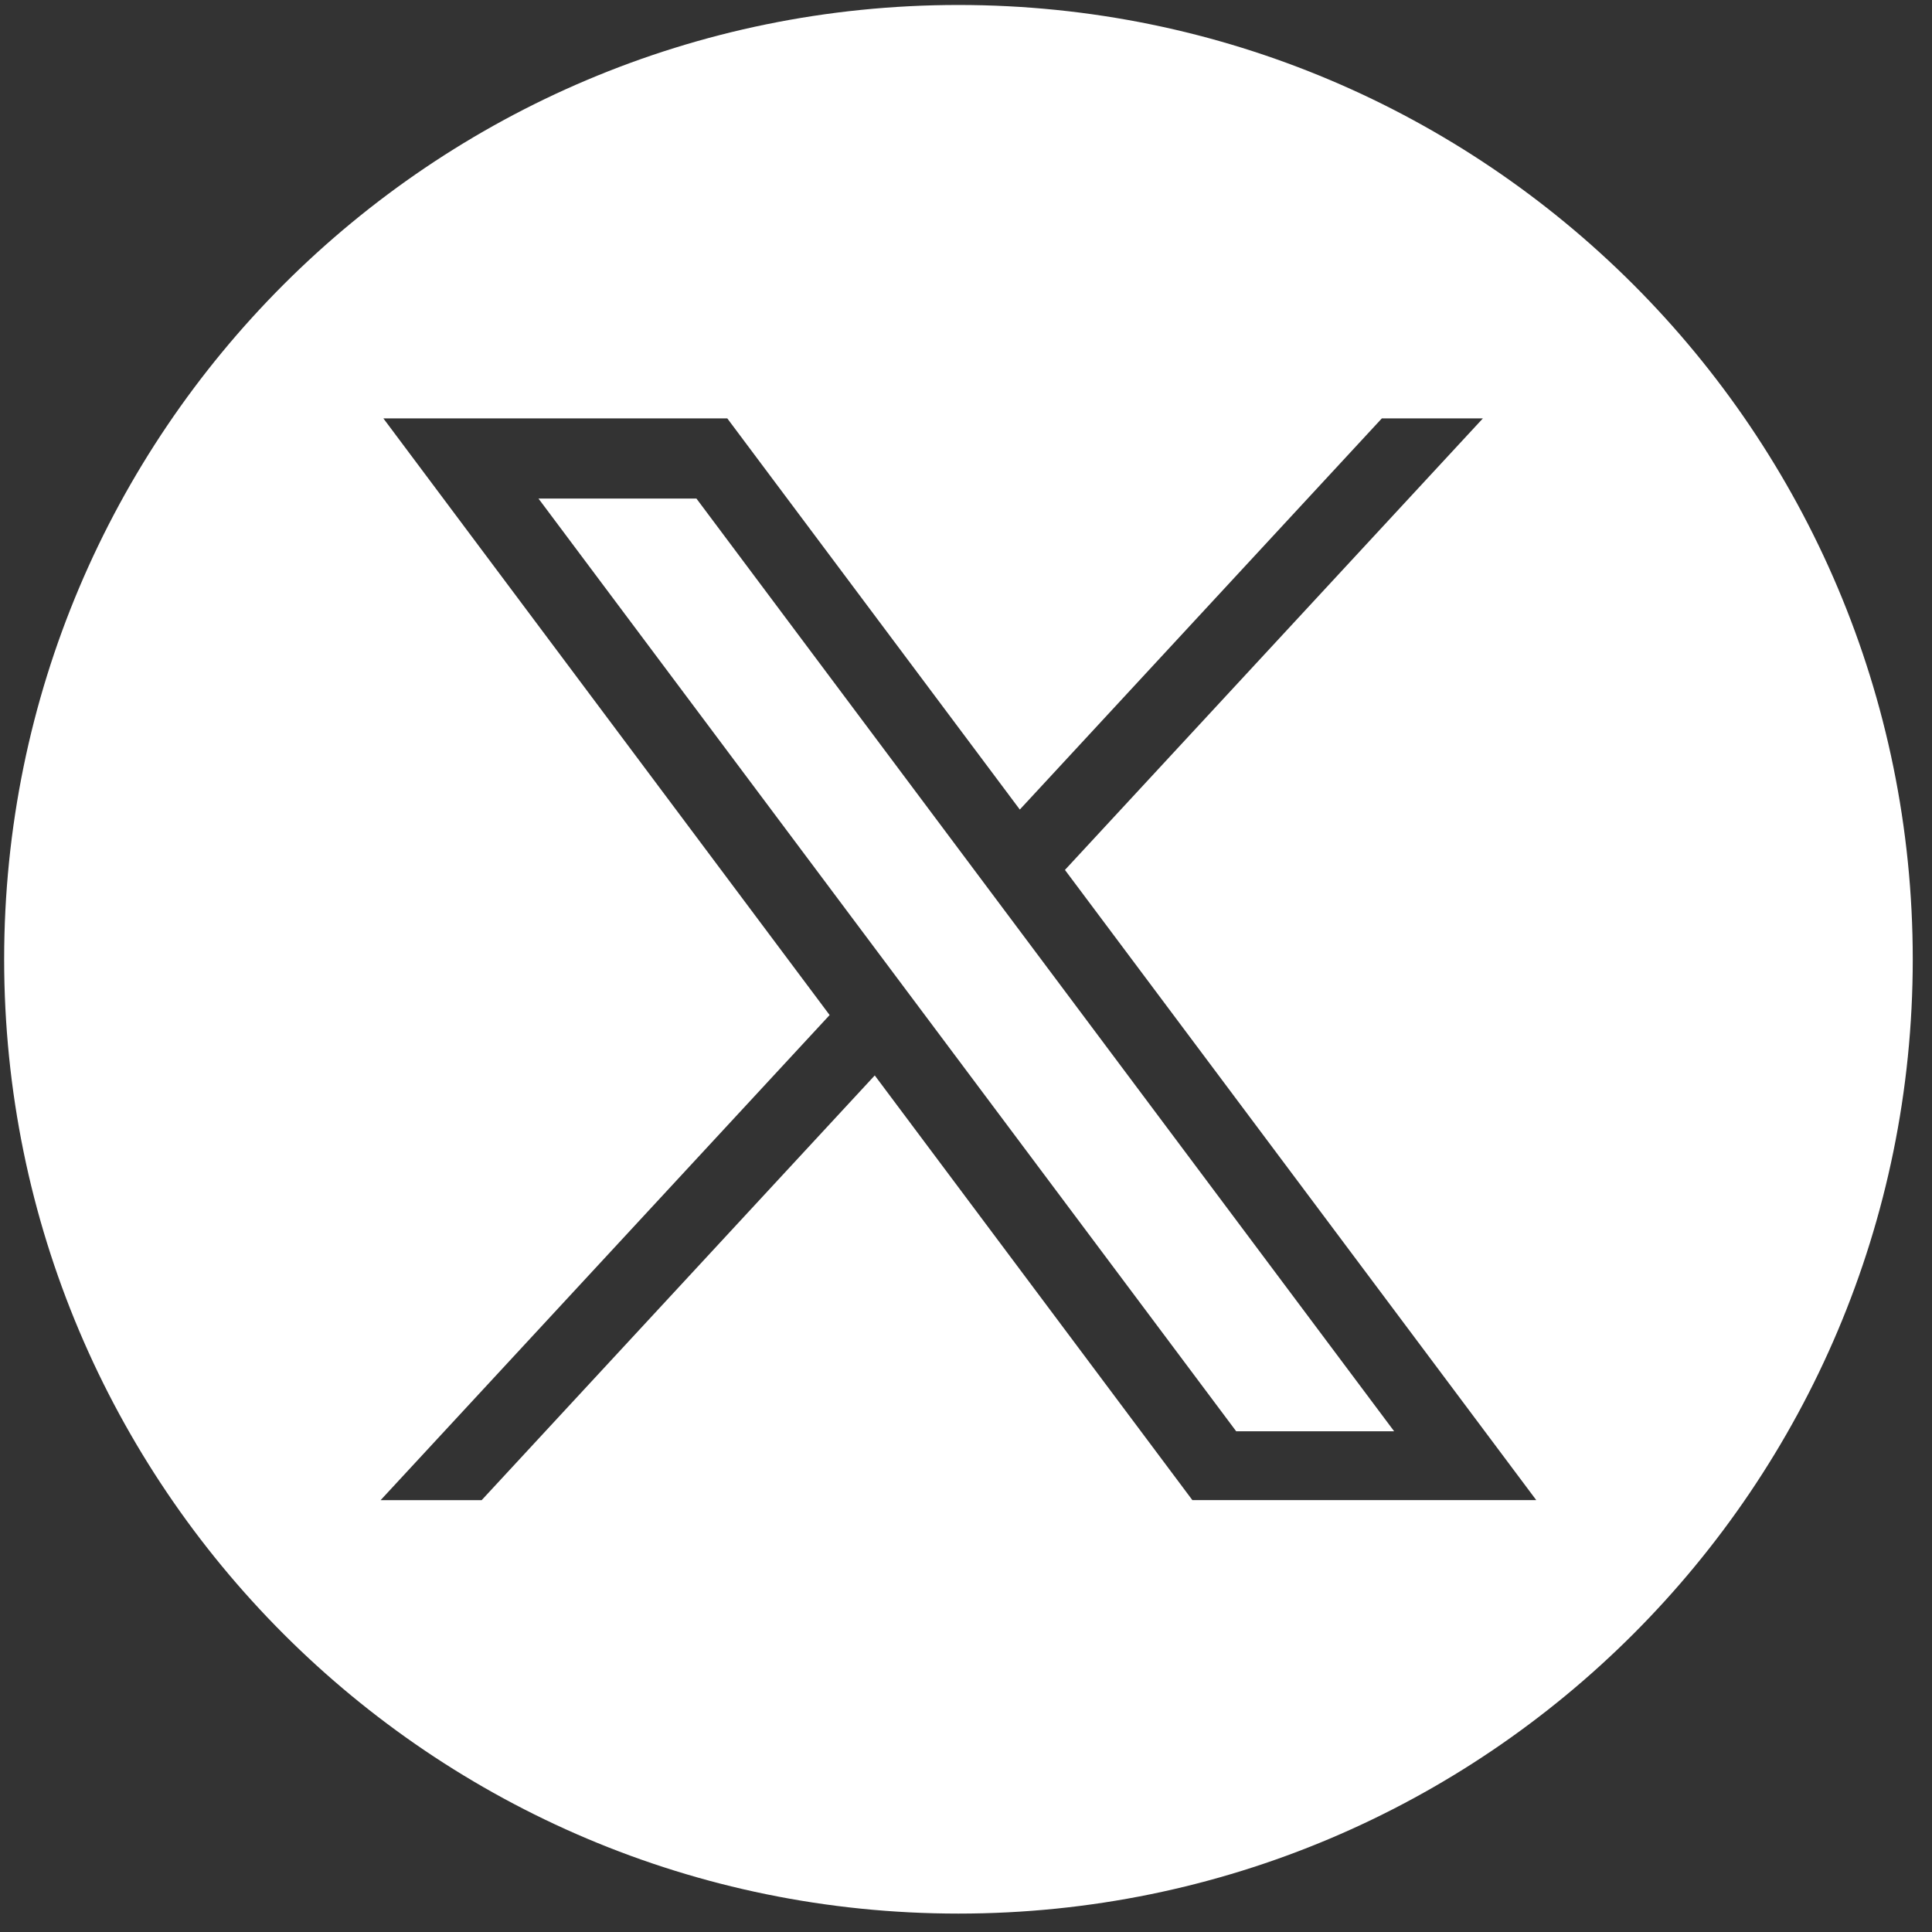 <?xml version="1.0" encoding="UTF-8"?><svg id="Layer_1" xmlns="http://www.w3.org/2000/svg" viewBox="0 0 256 256"><rect x="0" y="0" width="256" height="256" fill="#333333" stroke="none"/><defs><style>.cls-1{fill:#fff;stroke-width:0px;}</style></defs><path class="cls-1" d="m127,.66h0C57.16.66.55,57.27.55,127.11h0c0,69.84,56.61,126.45,126.45,126.45h0c69.84,0,126.45-56.61,126.45-126.45h0C253.45,57.27,196.84.66,127,.66Zm31,198.12l-42.09-56.28-52.09,56.28h-13.39l59.5-64.28L50.8,55.44h45.57l38.76,51.83,47.97-51.83h13.39l-55.38,59.83,62.45,83.5h-45.57Z"/><polygon class="cls-1" points="71.35 66.06 163.8 189.65 184.73 189.65 92.28 66.06 71.35 66.06"/></svg>